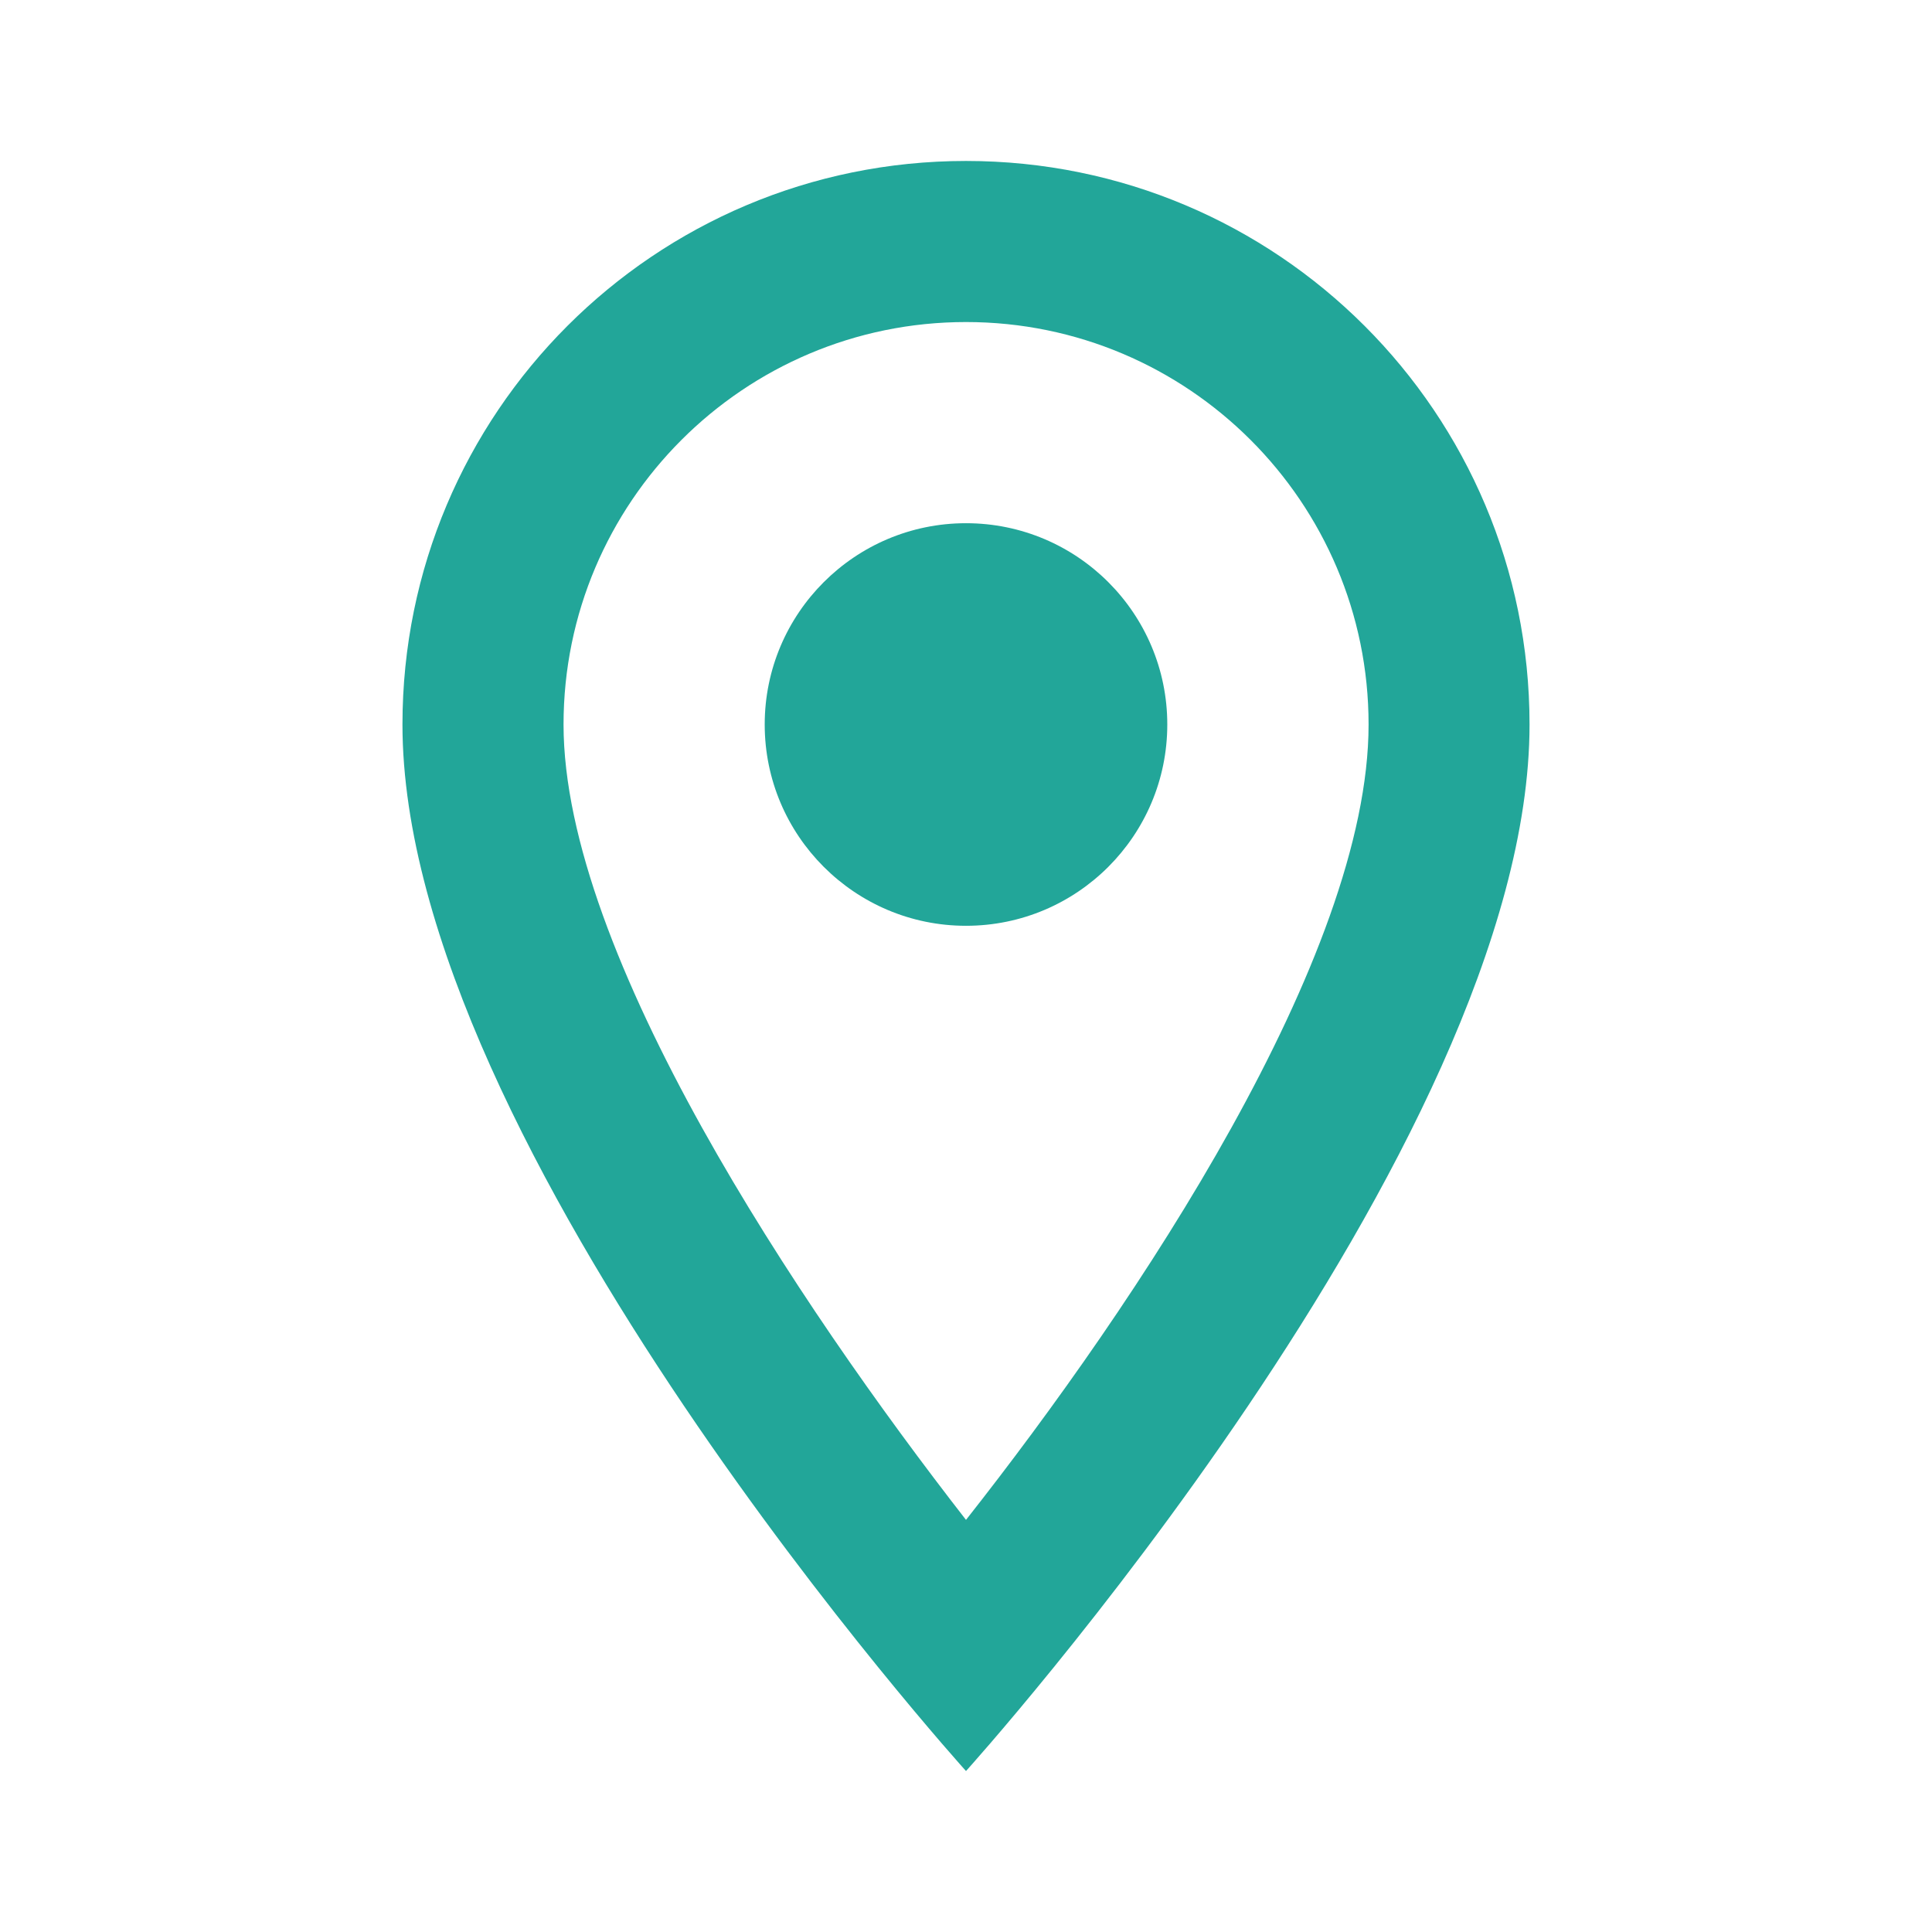 <svg width="16" height="16" viewBox="0 0 16 16" fill="none" xmlns="http://www.w3.org/2000/svg">
<g id="location_on" clip-path="url(#clip0_301_586)">
<path id="Vector" d="M8 1.333C5.42 1.333 3.333 3.42 3.333 6C3.333 9.5 8 14.667 8 14.667C8 14.667 12.667 9.5 12.667 6C12.667 3.42 10.58 1.333 8 1.333ZM4.667 6C4.667 4.16 6.16 2.667 8 2.667C9.84 2.667 11.334 4.16 11.334 6C11.334 7.92 9.414 10.793 8 12.587C6.614 10.807 4.667 7.9 4.667 6Z" fill="#22A699"/>
<path id="Vector_2" d="M8 7.667C8.921 7.667 9.667 6.92 9.667 6C9.667 5.08 8.921 4.333 8 4.333C7.08 4.333 6.333 5.08 6.333 6C6.333 6.92 7.08 7.667 8 7.667Z" fill="#22A699"/>
</g>
<defs>
<clipPath id="clip0_301_586">
<rect width="16" height="16" fill="white"/>
</clipPath>
</defs>
</svg>
